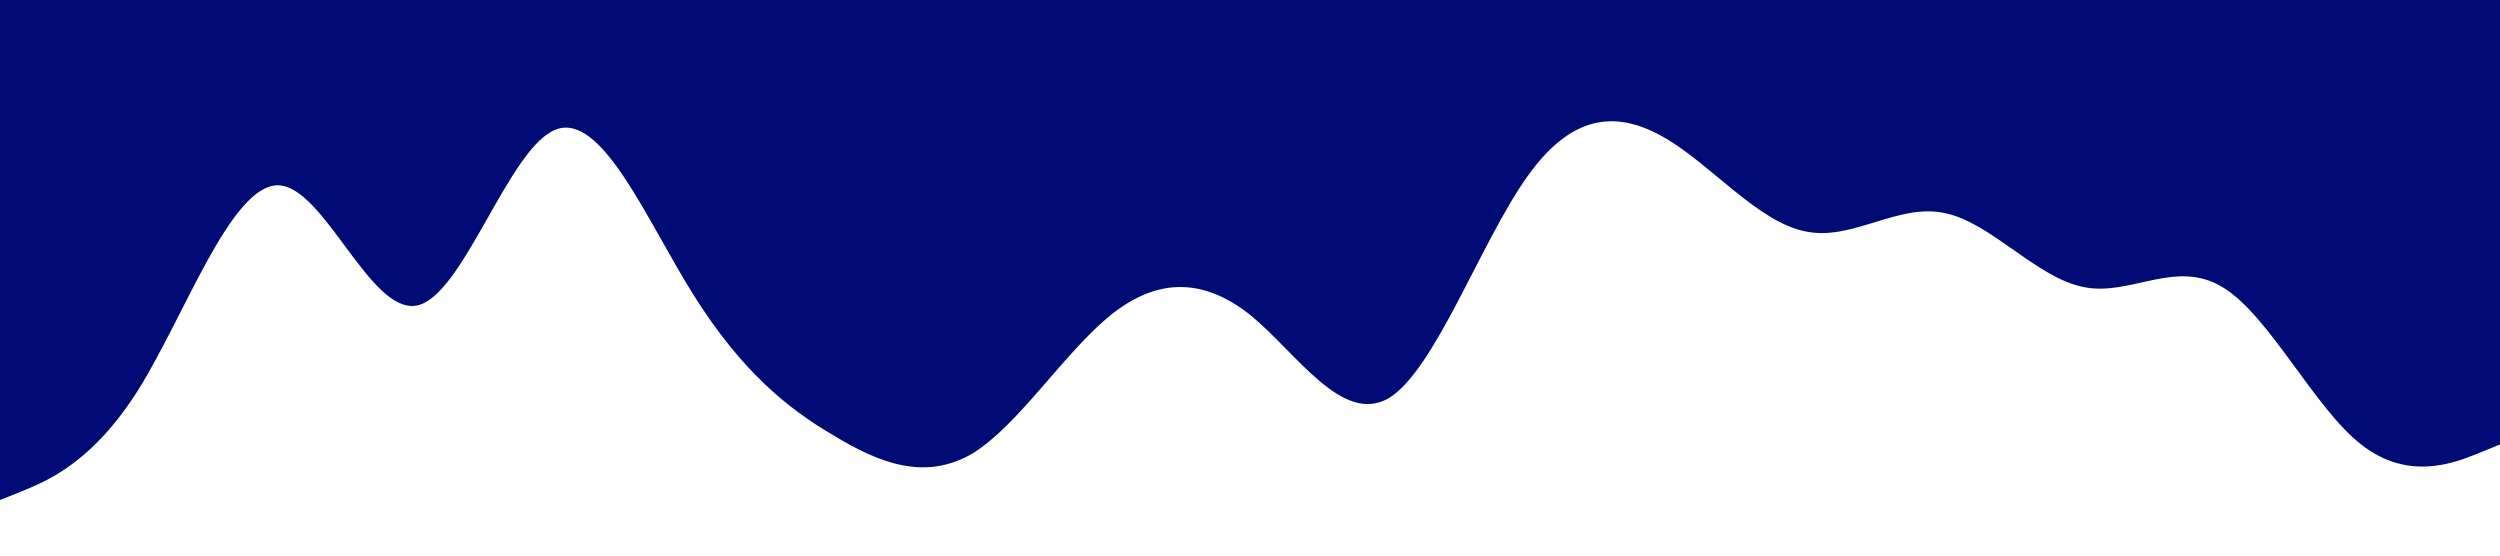 <?xml version="1.0" standalone="no"?><svg xmlns="http://www.w3.org/2000/svg" viewBox="0 0 1440 320"><path fill="#000b76" fill-opacity="1" d="M0,288L13.3,282.7C26.7,277,53,267,80,224C106.7,181,133,107,160,106.7C186.7,107,213,181,240,176C266.7,171,293,85,320,74.7C346.7,64,373,128,400,170.7C426.7,213,453,235,480,250.7C506.7,267,533,277,560,261.3C586.7,245,613,203,640,181.3C666.7,160,693,160,720,181.3C746.7,203,773,245,800,229.3C826.7,213,853,139,880,101.3C906.7,64,933,64,960,80C986.7,96,1013,128,1040,133.3C1066.7,139,1093,117,1120,122.7C1146.7,128,1173,160,1200,165.3C1226.7,171,1253,149,1280,165.3C1306.7,181,1333,235,1360,256C1386.7,277,1413,267,1427,261.3L1440,256L1440,0L1426.7,0C1413.3,0,1387,0,1360,0C1333.3,0,1307,0,1280,0C1253.3,0,1227,0,1200,0C1173.3,0,1147,0,1120,0C1093.3,0,1067,0,1040,0C1013.3,0,987,0,960,0C933.3,0,907,0,880,0C853.3,0,827,0,800,0C773.3,0,747,0,720,0C693.3,0,667,0,640,0C613.3,0,587,0,560,0C533.3,0,507,0,480,0C453.3,0,427,0,400,0C373.3,0,347,0,320,0C293.3,0,267,0,240,0C213.3,0,187,0,160,0C133.3,0,107,0,80,0C53.3,0,27,0,13,0L0,0Z"></path></svg>